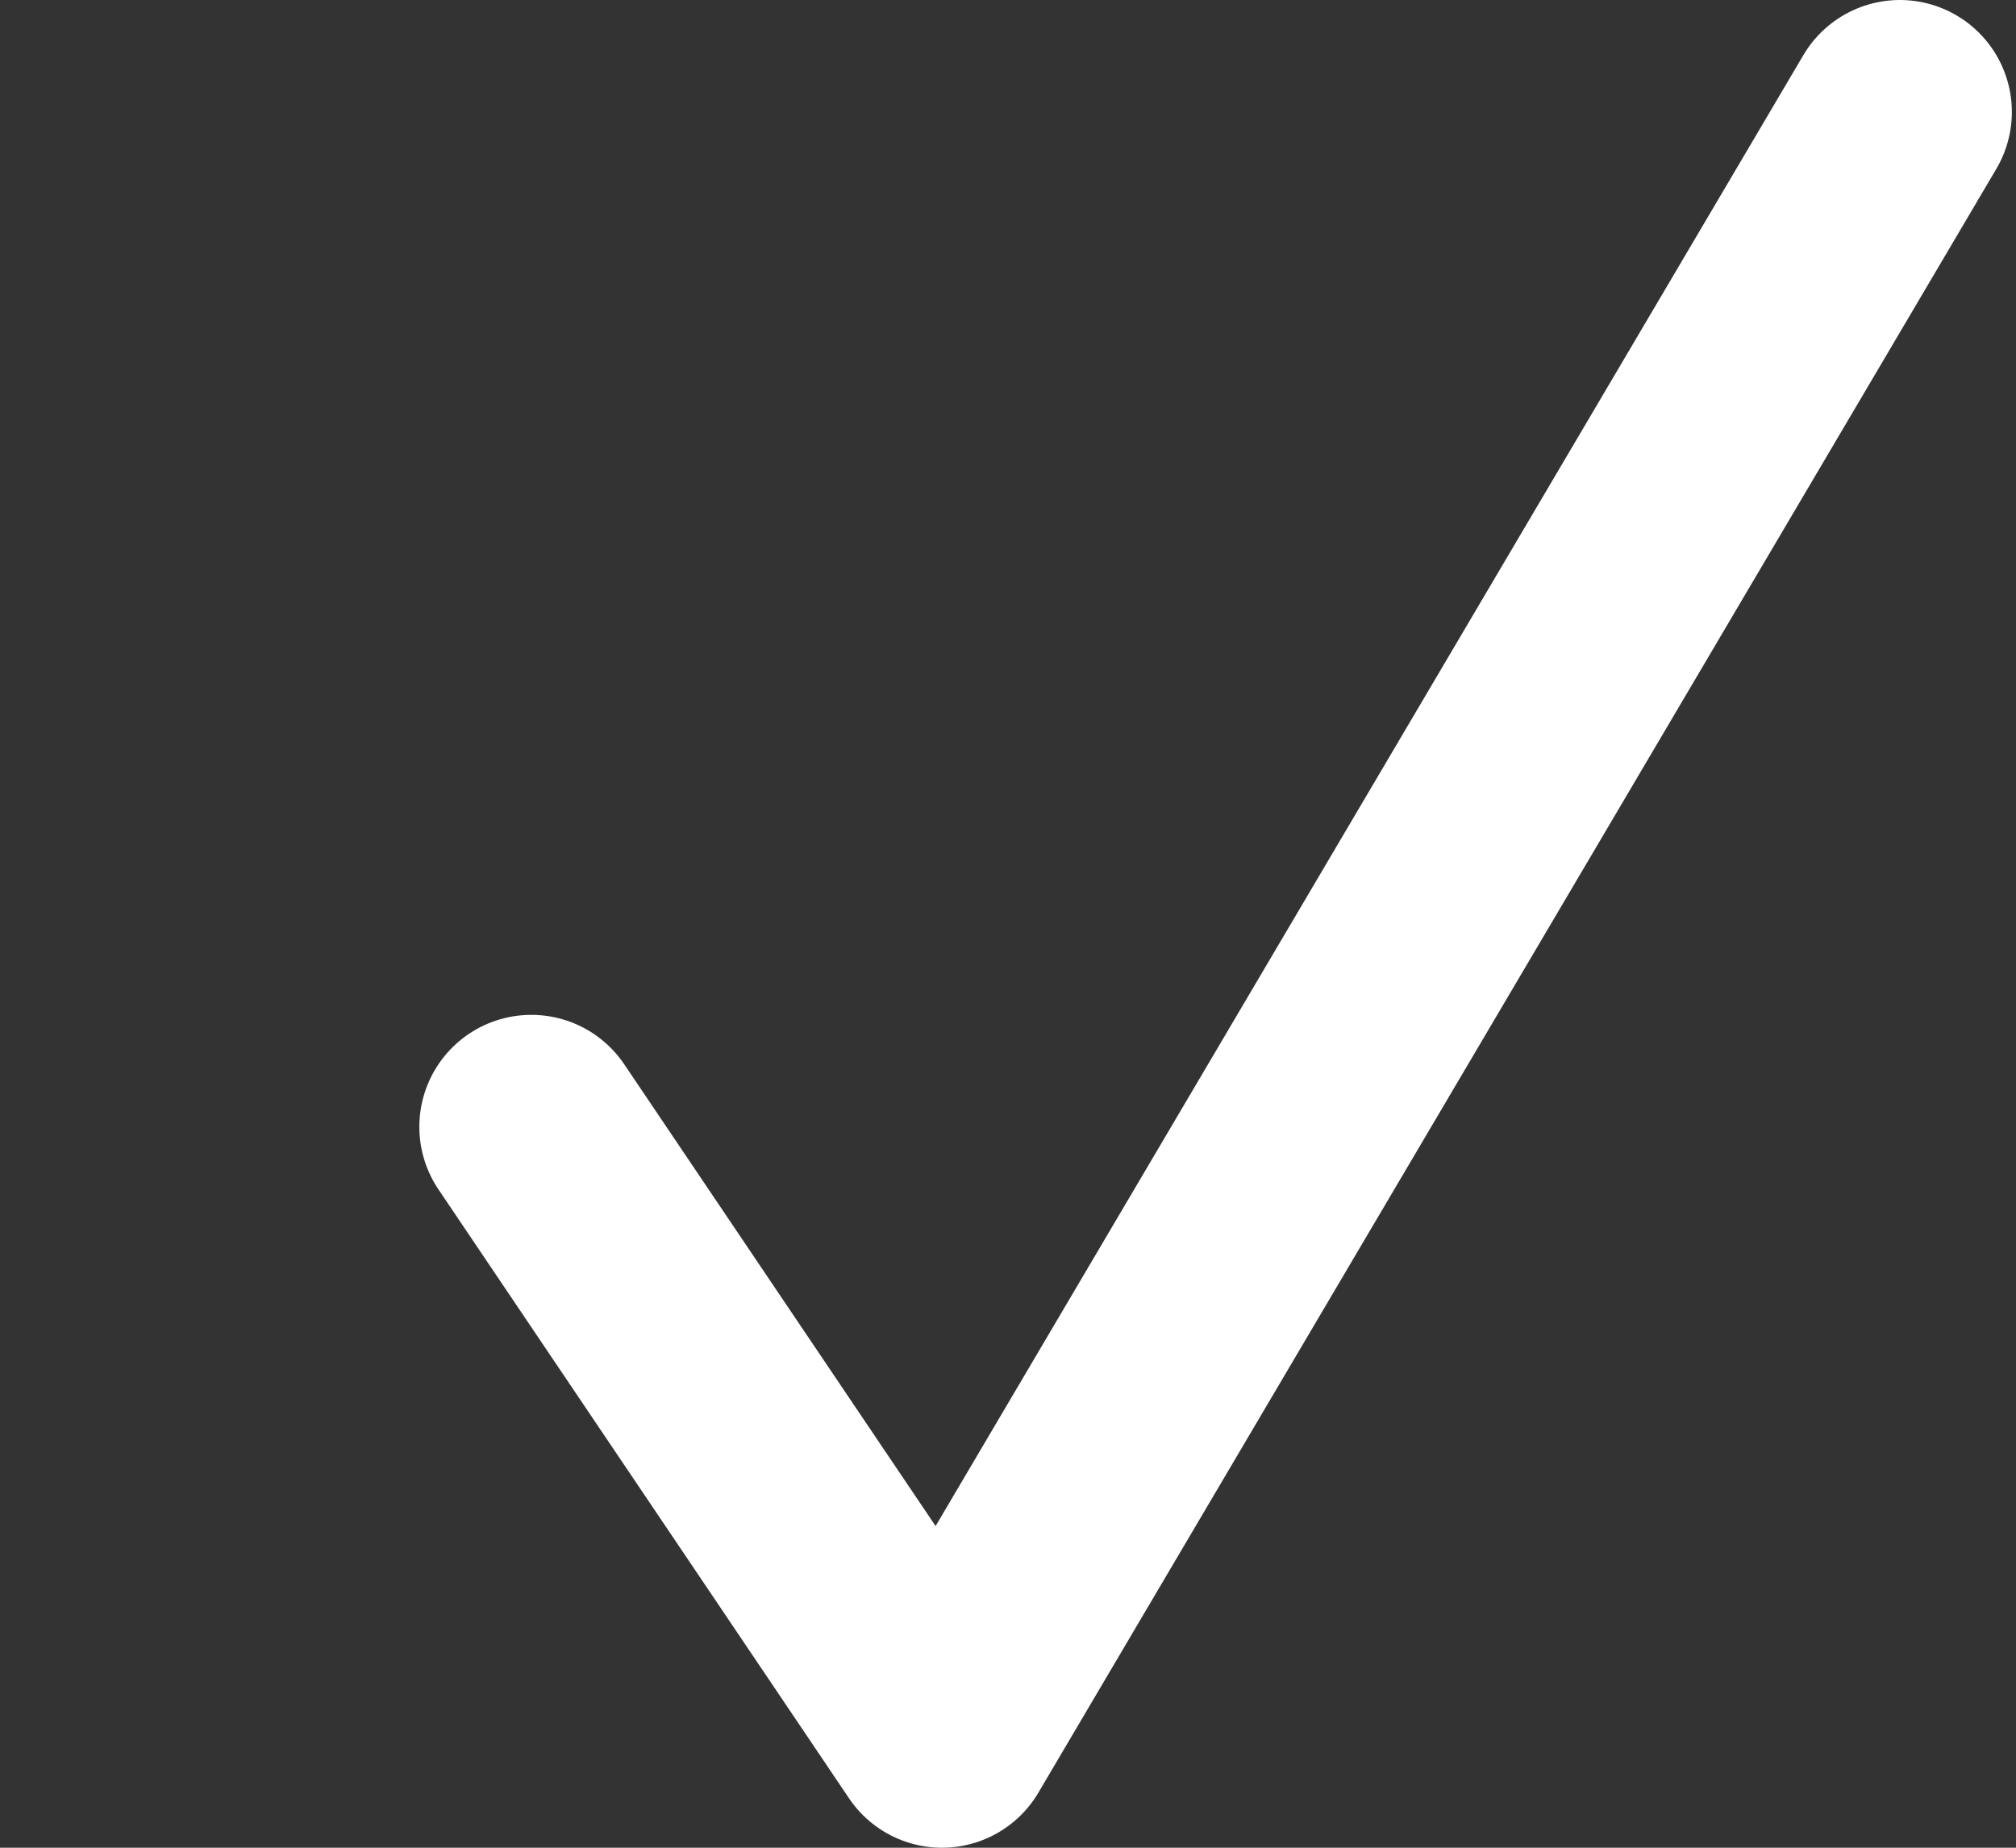 <svg width="36" height="33" viewBox="0 0 36 33" fill="none" xmlns="http://www.w3.org/2000/svg">
<rect x="0" y="0" width="36" height="33" fill="#333333" stroke="none"/>
<path d="M33.926 2L16.82 31L9.488 20.125" stroke="white" stroke-width="4" stroke-linecap="round" stroke-linejoin="round"/>
</svg>

